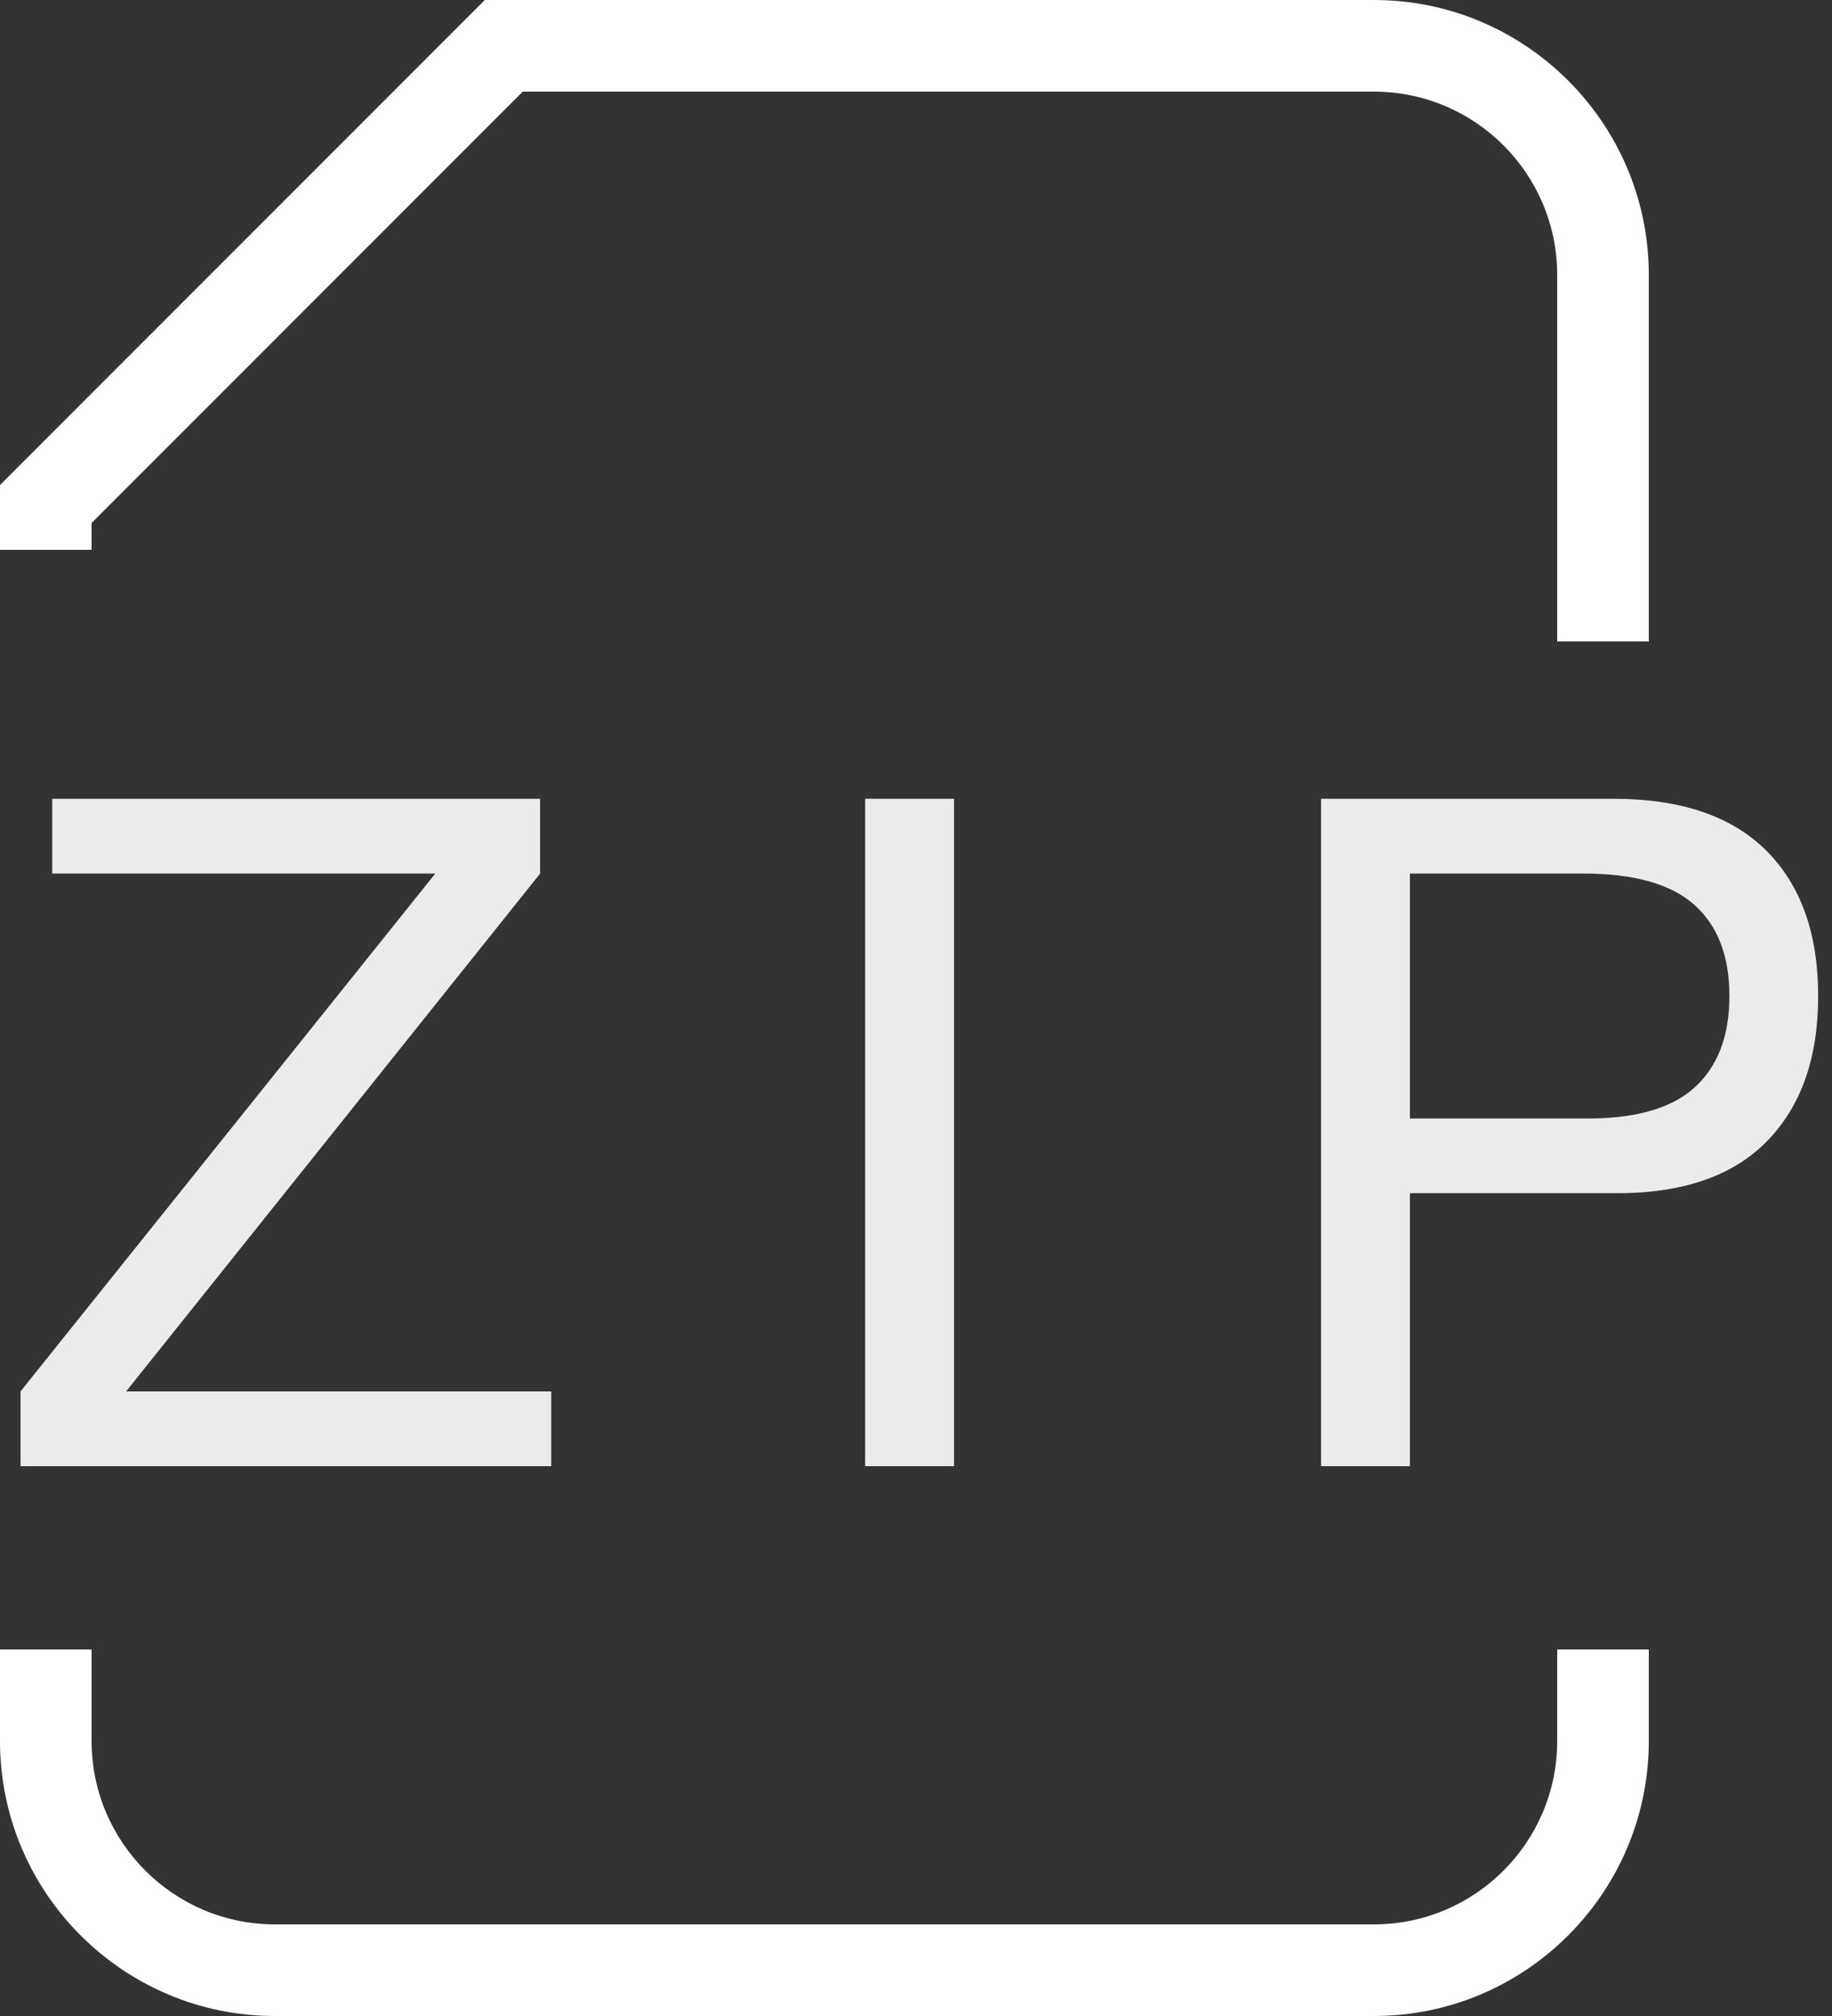 <svg width="20" height="22" viewBox="0 0 20 22" xmlns="http://www.w3.org/2000/svg"><rect x="0" y="0" width="20" height="22" fill="#333333" stroke="none"/><title>icon_format-zip_m_white</title><g fill="none" fill-rule="evenodd"><path d="M-2-1h24v24H-2z"/><g fill="#FFF"><path d="M18 7h-1V3c0-1.103-.897-2-2-2H5.707L1 5.707V6H0v-.707L5.293 0H15c1.654 0 3 1.346 3 3v4zM15 22H3c-1.654 0-3-1.346-3-3v-1h1v1c0 1.103.897 2 2 2h12c1.103 0 2-.897 2-2v-1h1v1c0 1.654-1.346 3-3 3z"/><path d="M.224 15.184V16h5.794v-.816H1.377l4.519-5.65v-.817H.57v.816h4.182L.224 15.184zm9.221-6.467V16h.97V8.717h-.97zm5.947 3.489h1.897c.55.006.954-.106 1.209-.337.255-.231.382-.564.382-1 0-.435-.127-.766-.382-.994-.255-.228-.658-.342-1.209-.342h-1.897v2.673zm-.97-3.489h3.193c.735 0 1.29.189 1.668.566.378.378.566.906.566 1.586s-.188 1.21-.566 1.592c-.377.38-.933.567-1.668.56h-2.223V16h-.97V8.717z" fill-opacity=".9"/></g></g></svg>